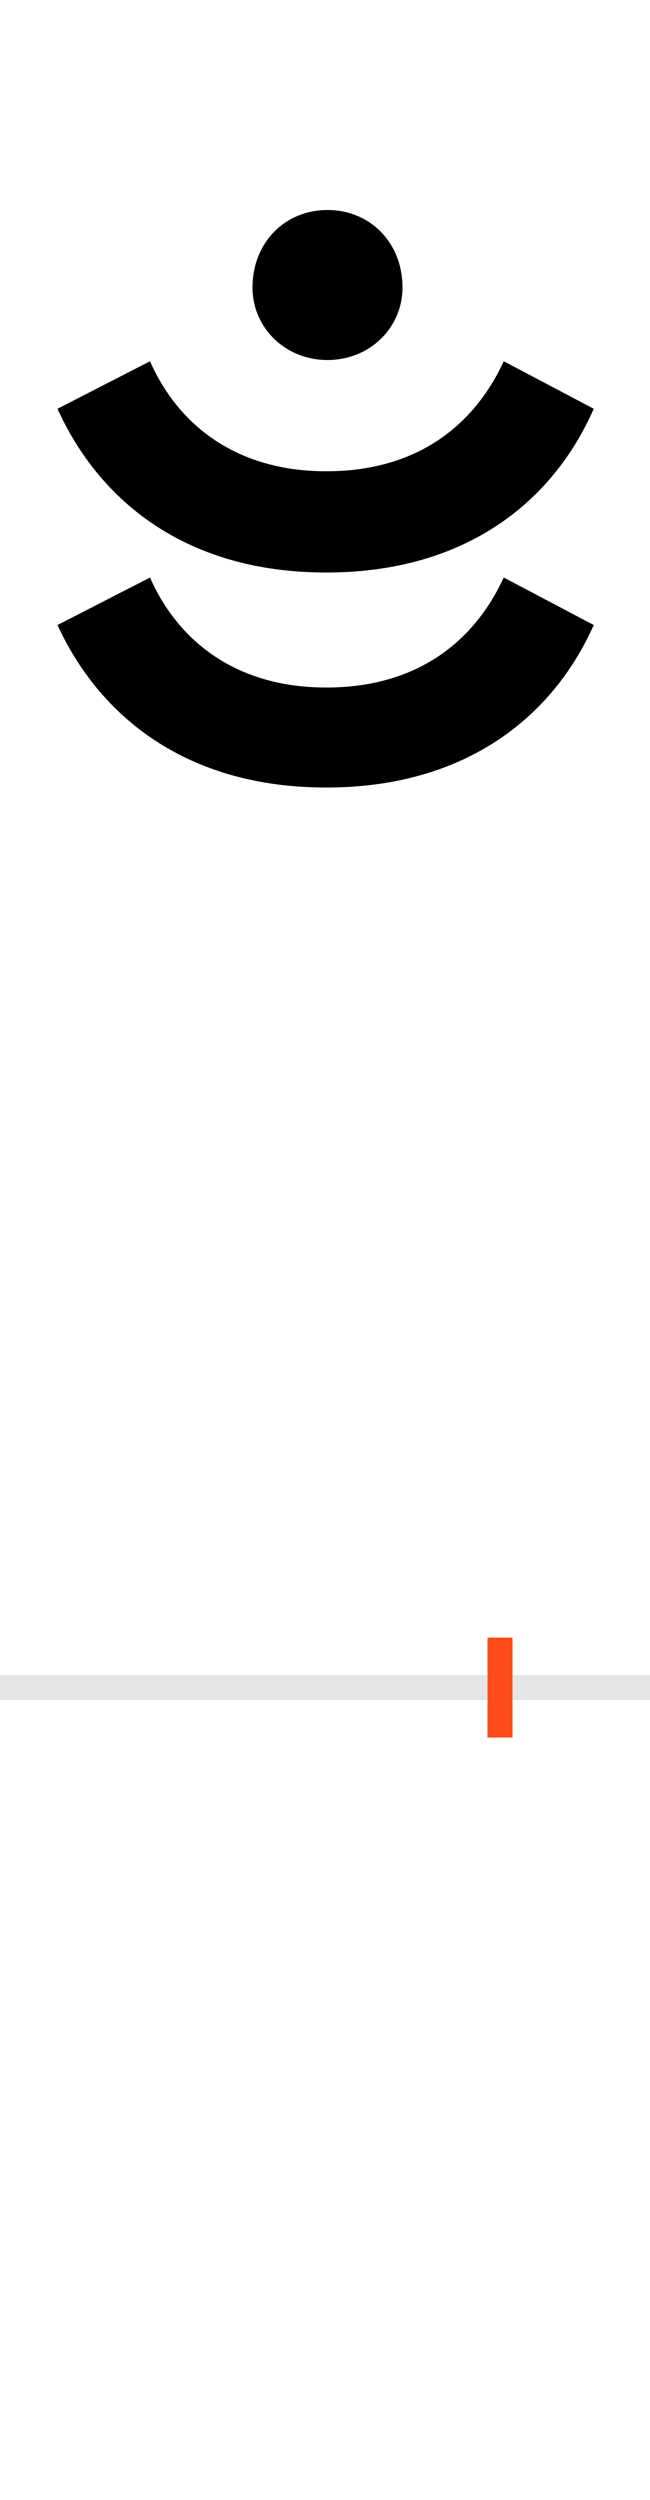 <?xml version="1.0" encoding="UTF-8"?>
<svg height="200.0" version="1.1" width="52.0" xmlns="http://www.w3.org/2000/svg" xmlns:xlink="http://www.w3.org/1999/xlink">
 <rect width="100%" height="100%" fill="#333333" stroke="none"/>
 <path d="M0,0 l52,0 l0,200 l-52,0 Z M0,0" fill="rgb(255,255,255)" transform="matrix(1,0,0,-1,0.0,200.0)"/>
 <path d="M0,0 l52,0" fill="none" stroke="rgb(229,229,229)" stroke-width="2" transform="matrix(1,0,0,-1,0.0,135.0)"/>
 <path d="M0,-4 l0,8" fill="none" stroke="rgb(255,76,25)" stroke-width="2" transform="matrix(1,0,0,-1,40.0,135.0)"/>
 <path d="M-139,720 c113,0,182,58,214,130 l-72,38 c-24,-52,-70,-88,-142,-88 c-71,0,-118,36,-141,88 l-74,-38 c33,-72,102,-130,215,-130 Z M-198,1120 c0,-32,26,-58,60,-58 c34,0,60,26,60,58 c0,36,-26,62,-60,62 c-34,0,-60,-26,-60,-62 Z M-139,892 c113,0,182,58,214,131 l-72,38 c-24,-52,-70,-88,-142,-88 c-71,0,-118,36,-141,88 l-74,-38 c33,-73,102,-131,215,-131 Z M-139,892" fill="rgb(0,0,0)" transform="matrix(0.1,0.0,0.0,-0.1,40.0,135.0)"/>
</svg>